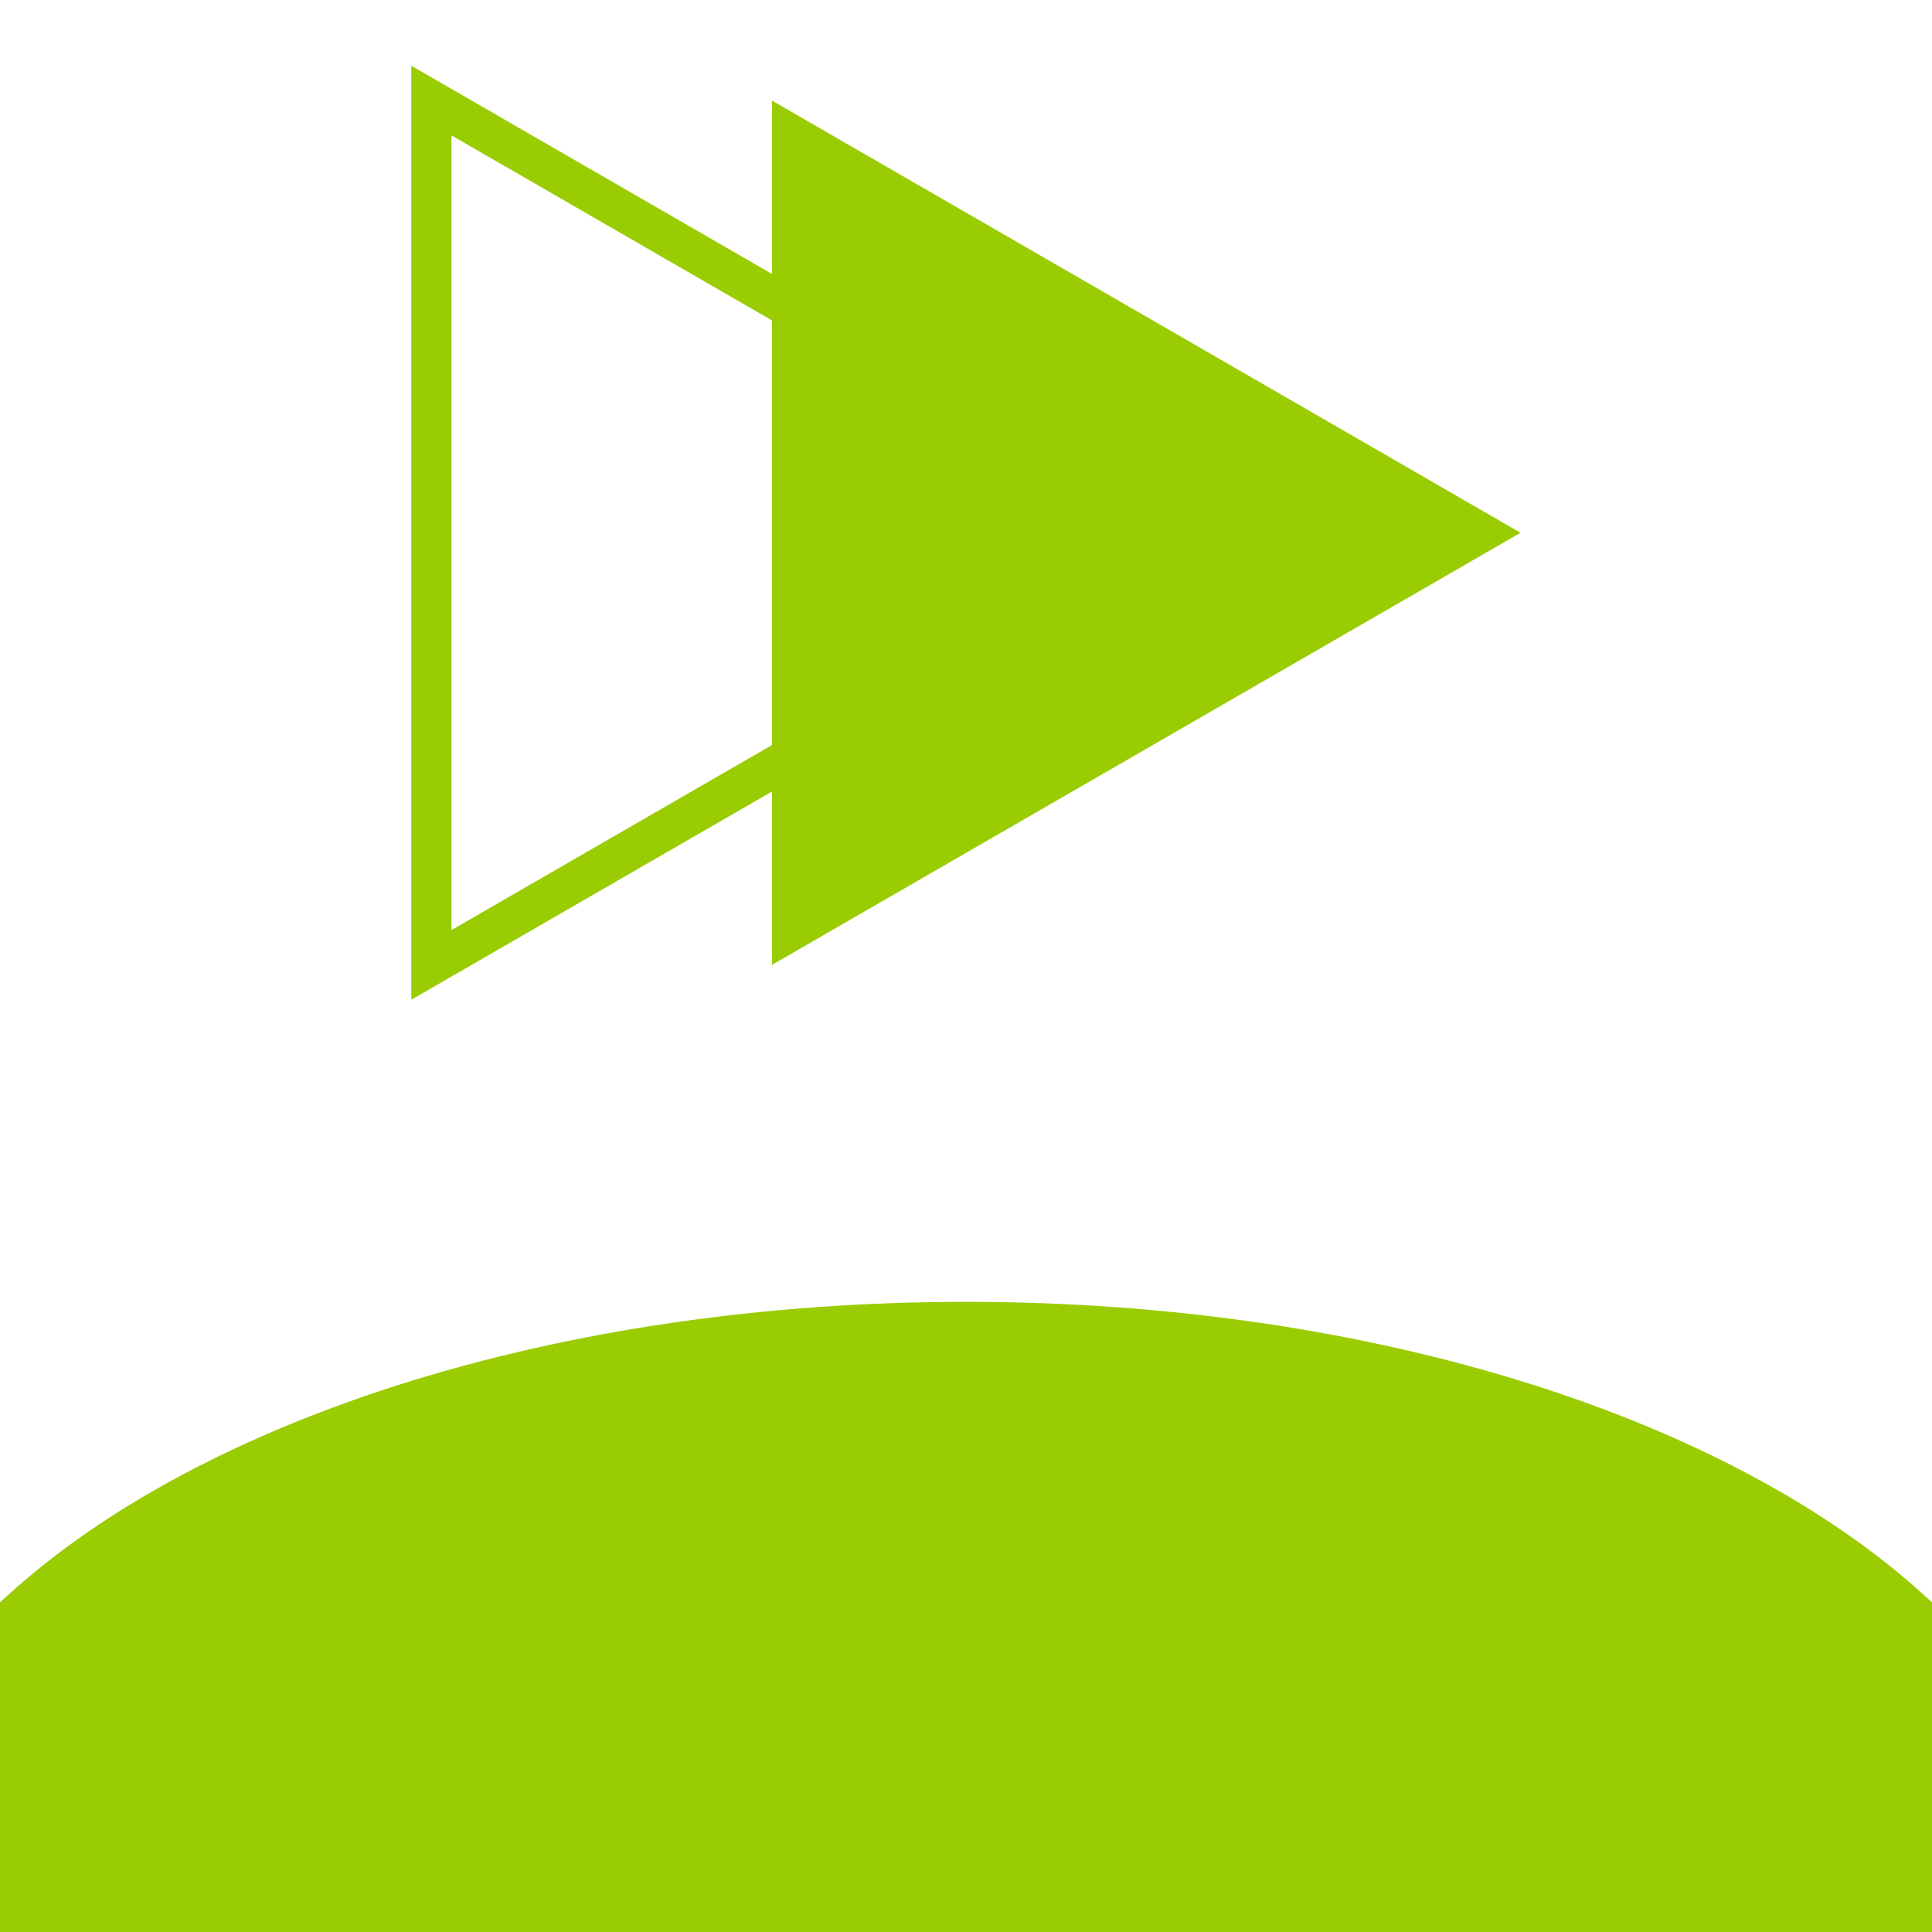 <?xml version="1.0" encoding="UTF-8" standalone="no"?>
<!-- Created with Inkscape (http://www.inkscape.org/) -->
<svg
   xmlns:dc="http://purl.org/dc/elements/1.1/"
   xmlns:cc="http://creativecommons.org/ns#"
   xmlns:rdf="http://www.w3.org/1999/02/22-rdf-syntax-ns#"
   xmlns:svg="http://www.w3.org/2000/svg"
   xmlns="http://www.w3.org/2000/svg"
   xmlns:sodipodi="http://sodipodi.sourceforge.net/DTD/sodipodi-0.dtd"
   xmlns:inkscape="http://www.inkscape.org/namespaces/inkscape"
   width="48px"
   height="48px"
   id="svg2383"
   sodipodi:version="0.32"
   inkscape:version="0.46"
   inkscape:export-filename="/home/patrick/projects/sensorreadout/res/drawable/ic_sensor_1.png"
   inkscape:export-xdpi="60"
   inkscape:export-ydpi="60"
   sodipodi:docname="ic_sensor_1.svg"
   inkscape:output_extension="org.inkscape.output.svg.inkscape">
  <defs
     id="defs2385">
    <inkscape:perspective
       sodipodi:type="inkscape:persp3d"
       inkscape:vp_x="0 : 24 : 1"
       inkscape:vp_y="0 : 1000 : 0"
       inkscape:vp_z="48 : 24 : 1"
       inkscape:persp3d-origin="24 : 16 : 1"
       id="perspective2391" />
  </defs>
  <sodipodi:namedview
     id="base"
     pagecolor="#ffffff"
     bordercolor="#666666"
     borderopacity="1.0"
     inkscape:pageopacity="0.0"
     inkscape:pageshadow="2"
     inkscape:zoom="9.3544335"
     inkscape:cx="15.454214"
     inkscape:cy="24"
     inkscape:current-layer="layer1"
     showgrid="true"
     inkscape:grid-bbox="true"
     inkscape:document-units="px"
     inkscape:window-width="1210"
     inkscape:window-height="999"
     inkscape:window-x="70"
     inkscape:window-y="0" />
  <g
     id="layer1"
     inkscape:label="Layer 1"
     inkscape:groupmode="layer">
    <g
       id="g3175"
       transform="translate(2,0)">
      <path
         transform="matrix(1.709,0,0,1.709,11.191,-9.295)"
         d="M 14.386,13.184 L 8.945,16.325 L 3.504,19.466 L 3.504,13.184 L 3.504,6.901 L 8.945,10.042 L 14.386,13.184 z"
         inkscape:randomized="0"
         inkscape:rounded="0"
         inkscape:flatsided="false"
         sodipodi:arg2="1.0471976"
         sodipodi:arg1="0"
         sodipodi:r2="3.6274486"
         sodipodi:r1="7.2548971"
         sodipodi:cy="13.183521"
         sodipodi:cx="7.1310859"
         sodipodi:sides="3"
         id="path2393"
         style="opacity:0.99;fill:#99cc00;fill-opacity:1;fill-rule:nonzero;stroke:none;stroke-width:4;stroke-linecap:round;stroke-linejoin:miter;stroke-miterlimit:4;stroke-dasharray:none;stroke-dashoffset:0;stroke-opacity:1"
         sodipodi:type="star" />
      <path
         sodipodi:type="star"
         style="opacity:0.99;fill:none;fill-opacity:1;fill-rule:nonzero;stroke:#99cc00;stroke-width:0.585;stroke-linecap:round;stroke-linejoin:miter;stroke-miterlimit:4;stroke-dasharray:none;stroke-dashoffset:0;stroke-opacity:1"
         id="path3165"
         sodipodi:sides="3"
         sodipodi:cx="7.1310859"
         sodipodi:cy="13.183521"
         sodipodi:r1="7.2548971"
         sodipodi:r2="3.6274486"
         sodipodi:arg1="0"
         sodipodi:arg2="1.0471976"
         inkscape:flatsided="false"
         inkscape:rounded="0"
         inkscape:randomized="0"
         d="M 14.386,13.184 L 8.945,16.325 L 3.504,19.466 L 3.504,13.184 L 3.504,6.901 L 8.945,10.042 L 14.386,13.184 z"
         transform="matrix(1.709,0,0,1.709,2.73,-9.295)" />
    </g>
    <path
       style="opacity:0.99;fill:#99cc00;fill-opacity:1;fill-rule:nonzero;stroke:#99cc00;stroke-width:1;stroke-linecap:round;stroke-linejoin:miter;stroke-miterlimit:4;stroke-dasharray:none;stroke-dashoffset:0;stroke-opacity:1"
       d="M 24 32.844 C 13.962 32.844 5.206 35.725 0.5 40.031 L 0.5 47.5 L 47.5 47.5 L 47.5 40.031 C 42.794 35.725 34.038 32.844 24 32.844 z "
       id="path3171" />
  </g>
</svg>
